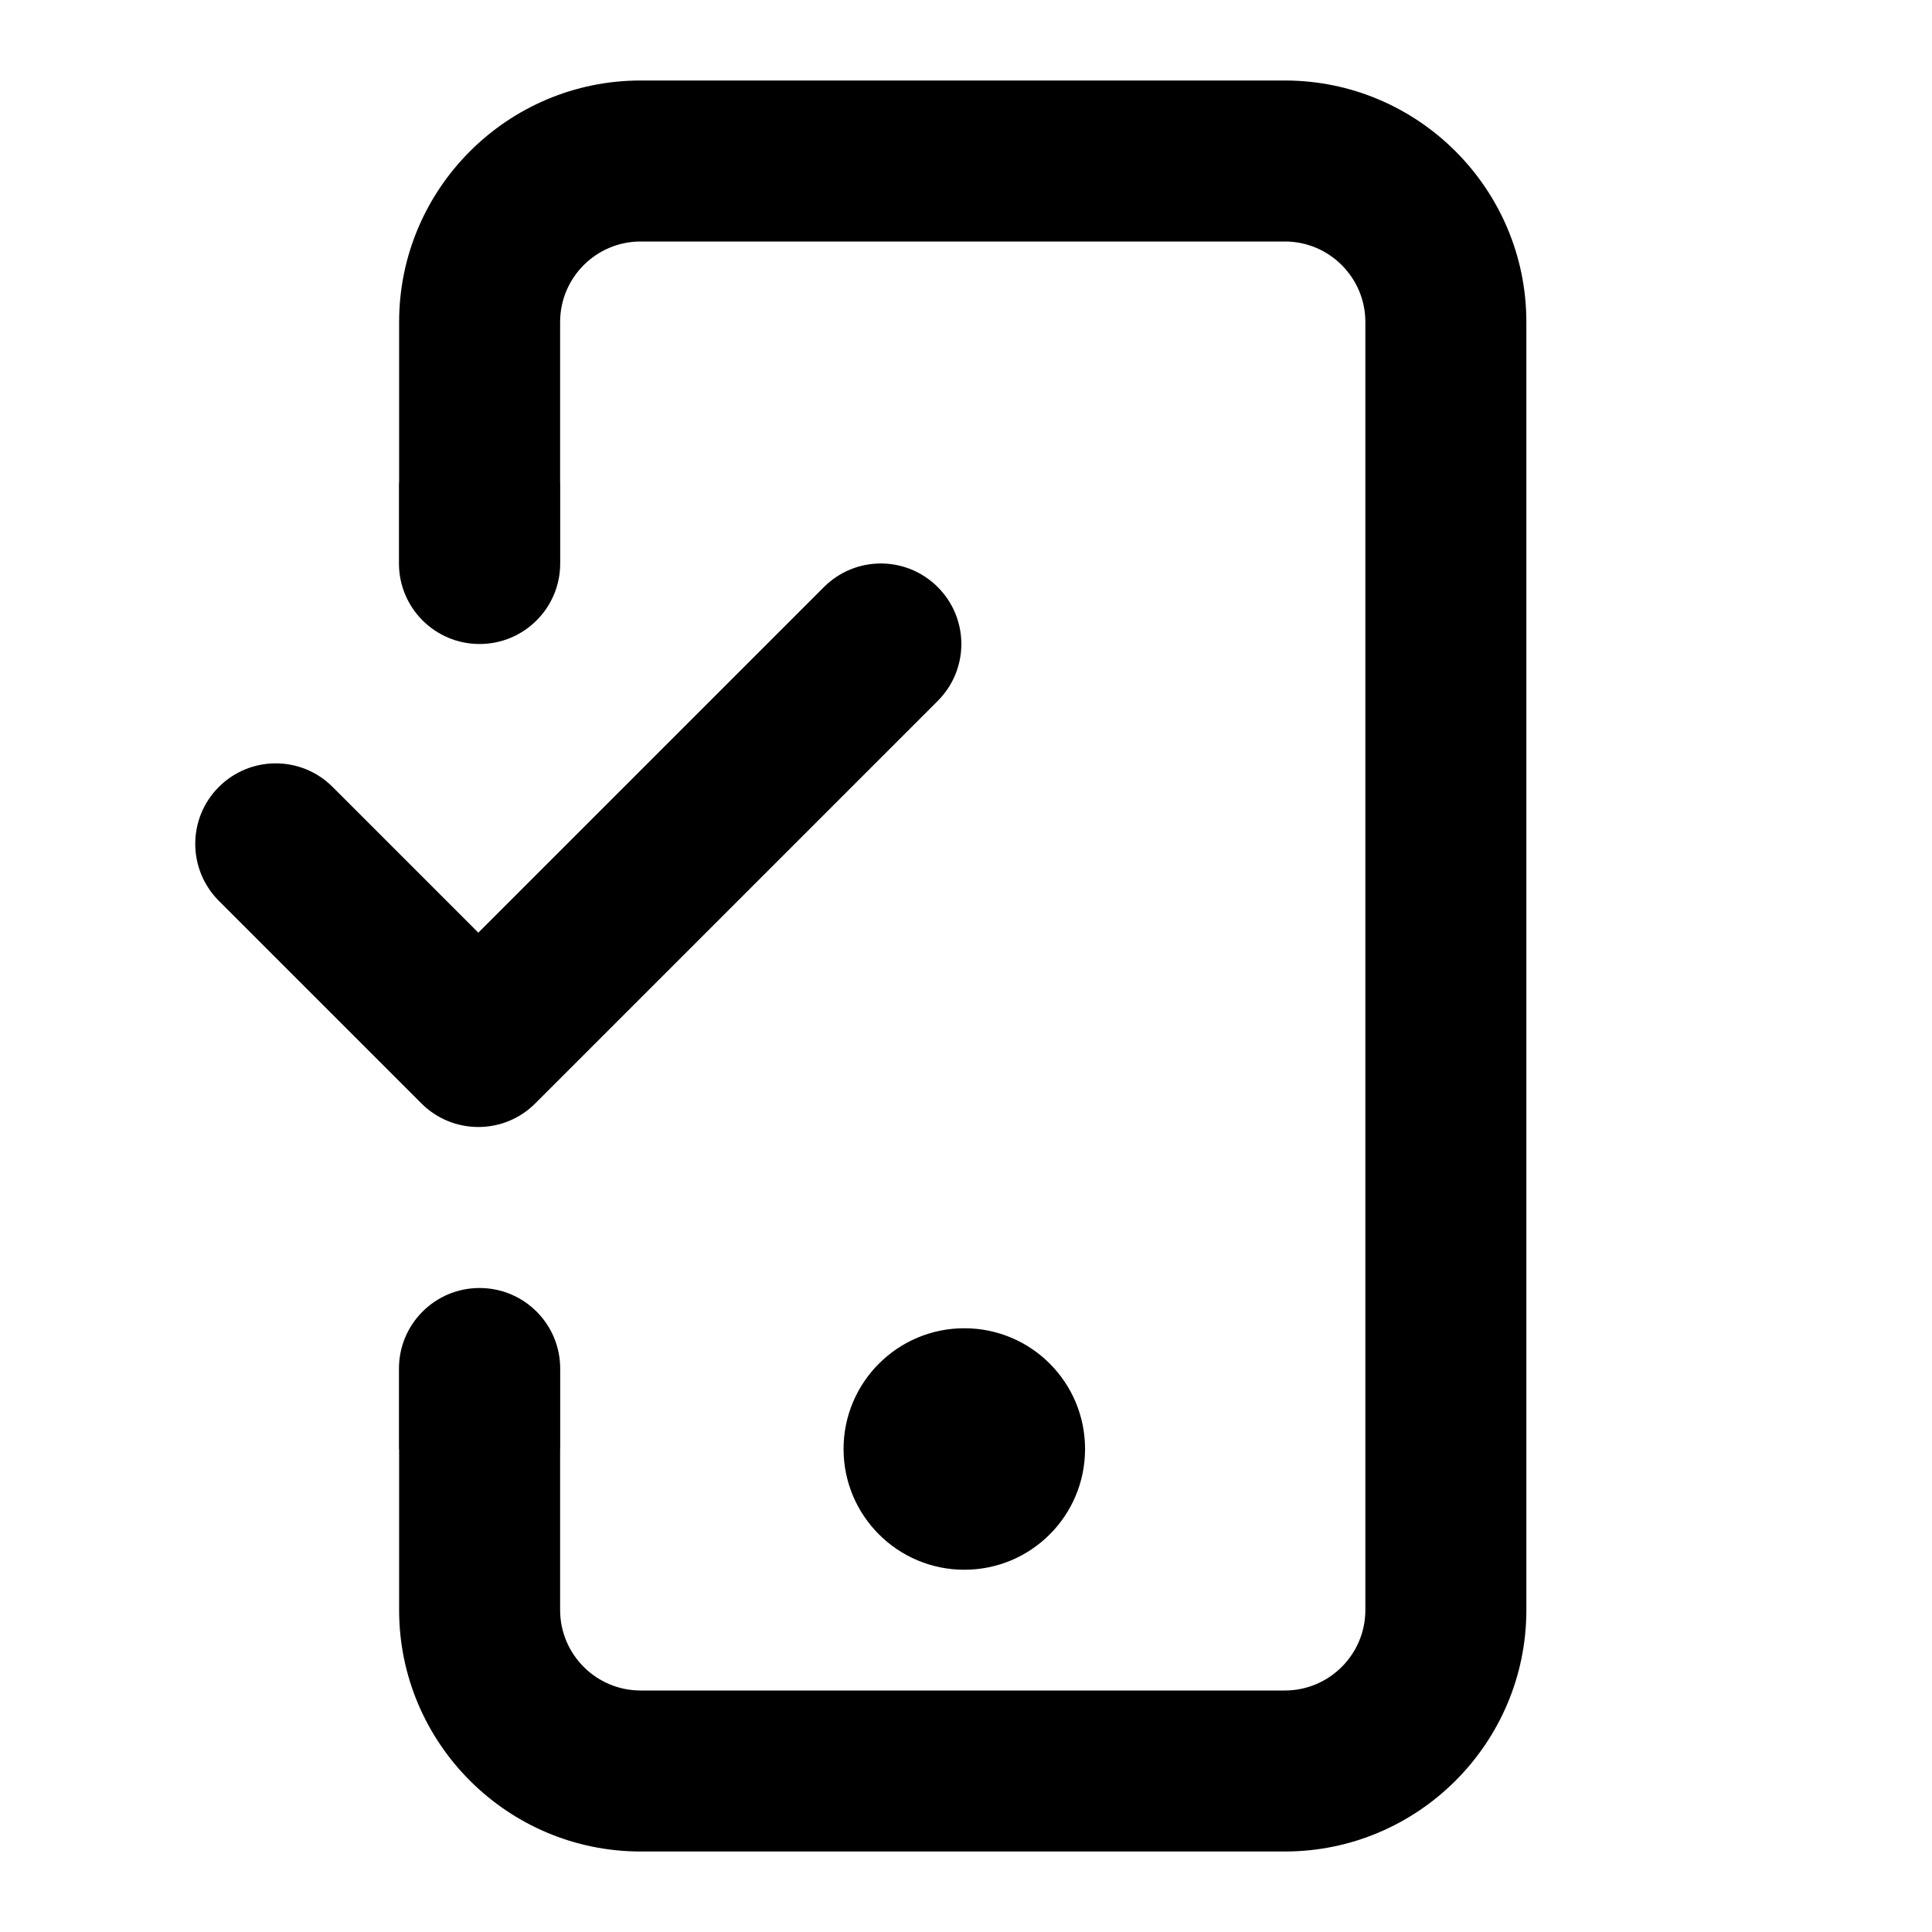 <svg width="24" height="24" viewBox="0 0 24 24" fill="none" xmlns="http://www.w3.org/2000/svg">
<path fill-rule="evenodd" clip-rule="evenodd" d="M15.961 1H7.958C6.304 1 4.958 2.346 4.958 4V5.997H4.956V6.999C4.956 7.552 5.404 8 5.957 8C6.511 8 6.959 7.552 6.959 6.999V5.997H6.958V4C6.958 3.449 7.406 3 7.958 3H15.961C16.513 3 16.961 3.449 16.961 4V20C16.961 20.551 16.513 21 15.961 21H7.958C7.406 21 6.958 20.551 6.958 20V18.003H6.959V17.001C6.959 16.448 6.511 16 5.957 16C5.404 16 4.956 16.448 4.956 17.001V18.003H4.958V20C4.958 21.654 6.304 23 7.958 23H15.961C17.615 23 18.961 21.654 18.961 20V4C18.961 2.346 17.615 1 15.961 1ZM10.479 18C10.479 18.829 11.152 19.5 11.979 19.5C12.809 19.5 13.479 18.829 13.479 18C13.479 17.171 12.809 16.5 11.979 16.5C11.152 16.5 10.479 17.171 10.479 18ZM6.649 13.707C6.462 13.895 6.208 14 5.942 14C5.676 14 5.422 13.895 5.235 13.707L2.718 11.19C2.328 10.799 2.328 10.166 2.718 9.776C3.109 9.385 3.742 9.385 4.132 9.776L5.942 11.586L10.235 7.293C10.626 6.902 11.258 6.902 11.649 7.293C12.04 7.684 12.04 8.316 11.649 8.707L6.649 13.707Z" fill="black"/>
</svg>
